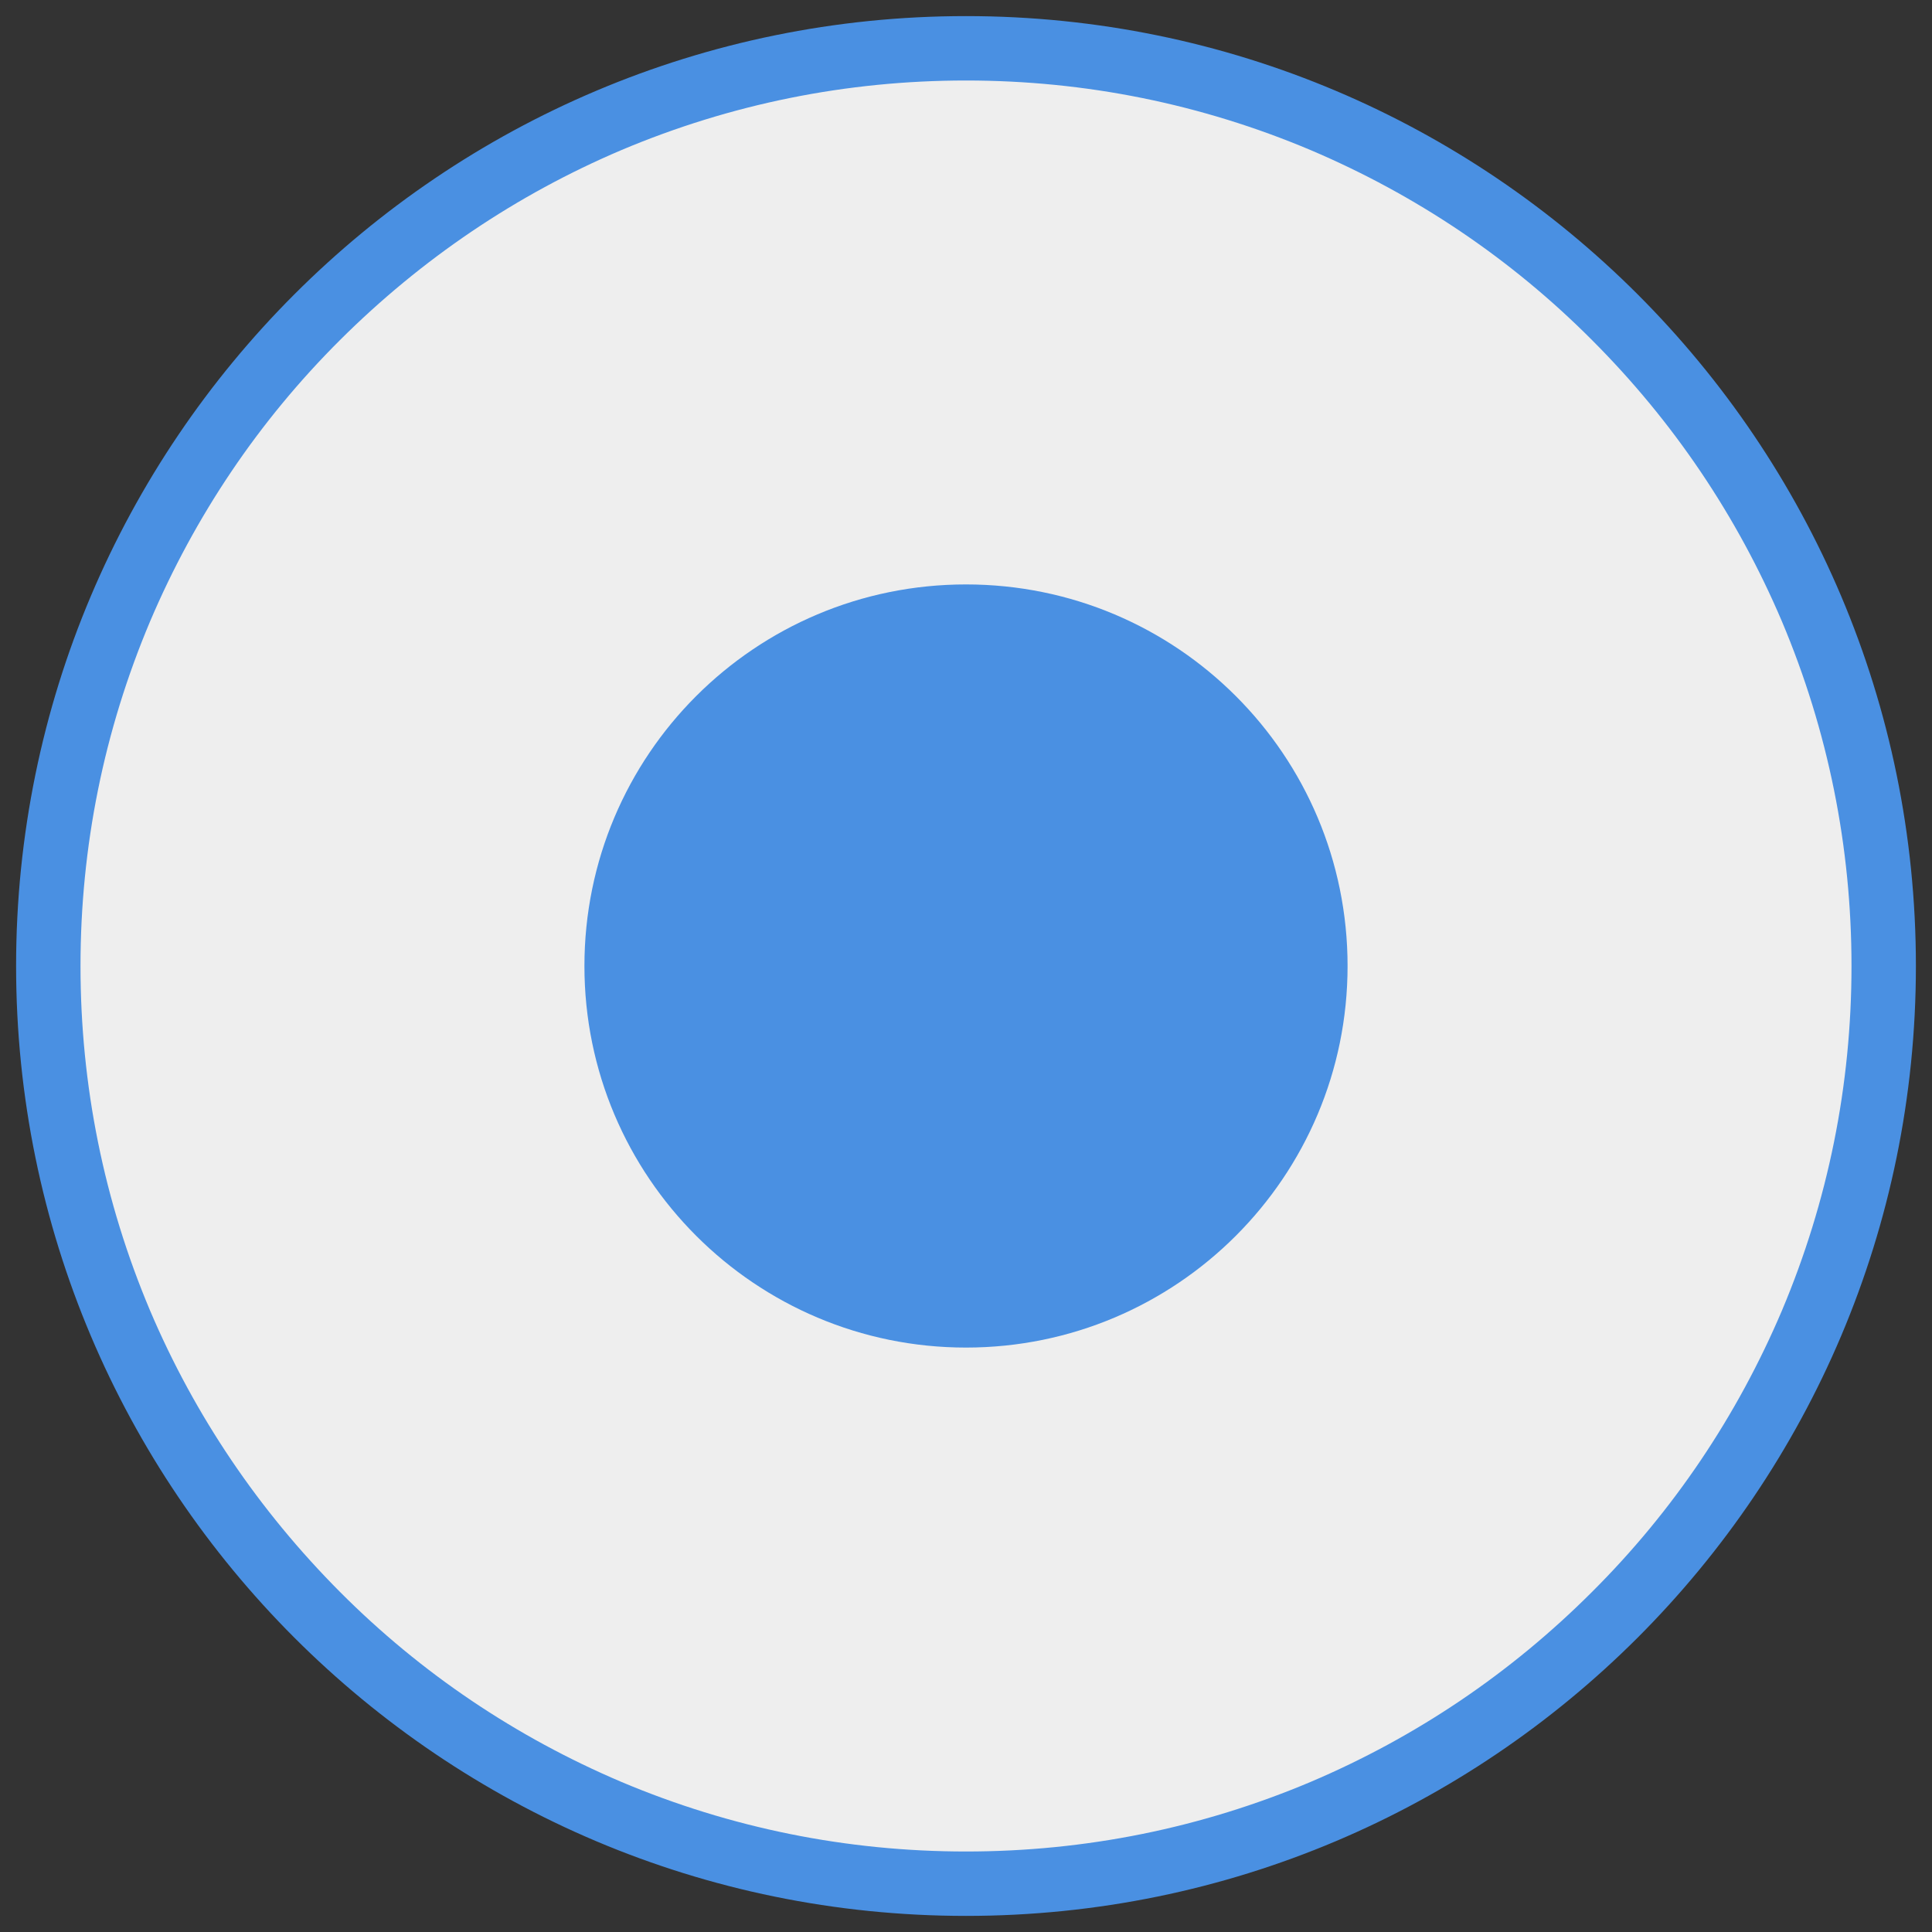 <?xml version="1.0" encoding="utf-8"?>
<!-- Generator: Adobe Illustrator 18.1.0, SVG Export Plug-In . SVG Version: 6.00 Build 0)  -->
<svg version="1.1" id="Layer_1" xmlns="http://www.w3.org/2000/svg" xmlns:xlink="http://www.w3.org/1999/xlink" x="0px" y="0px"
	 viewBox="6 96 600 600" enable-background="new 6 96 600 600" xml:space="preserve">
<rect x="6" y="96" width="600" height="600" fill="#333333" stroke="none"/>
<g>
	<path fill="#EEEEEE" d="M306,681c-76.1,0-147.7-29.6-201.5-83.5S21,472.1,21,396s29.6-147.7,83.5-201.5S229.9,111,306,111
		s147.7,29.6,201.5,83.5S591,319.9,591,396s-29.6,147.7-83.5,201.5S382.1,681,306,681z"/>
	<path fill="#4A90E2" d="M306,121c37.1,0,73.1,7.3,107,21.6c32.7,13.9,62.2,33.7,87.4,59c25.3,25.3,45.1,54.7,59,87.4
		c14.3,33.9,21.6,69.9,21.6,107s-7.3,73.1-21.6,107c-13.9,32.7-33.7,62.2-59,87.4c-25.3,25.3-54.7,45.1-87.4,59
		c-33.9,14.3-69.9,21.6-107,21.6s-73.1-7.3-107-21.6c-32.7-13.9-62.2-33.7-87.4-59s-45.1-54.7-59-87.4C38.3,469.1,31,433.1,31,396
		s7.3-73.1,21.6-107c13.9-32.7,33.7-62.2,59-87.4s54.7-45.1,87.4-59C232.9,128.3,268.9,121,306,121 M306,101
		C143.1,101,11,233.1,11,396s132.1,295,295,295s295-132.1,295-295S468.9,101,306,101L306,101z"/>
</g>
<path fill="#4A90E2" d="M306,514.5c65.4,0,118.5-53,118.5-118.5s-53-118.5-118.5-118.5s-118.5,53-118.5,118.5S240.6,514.5,306,514.5
	z"/>
</svg>
